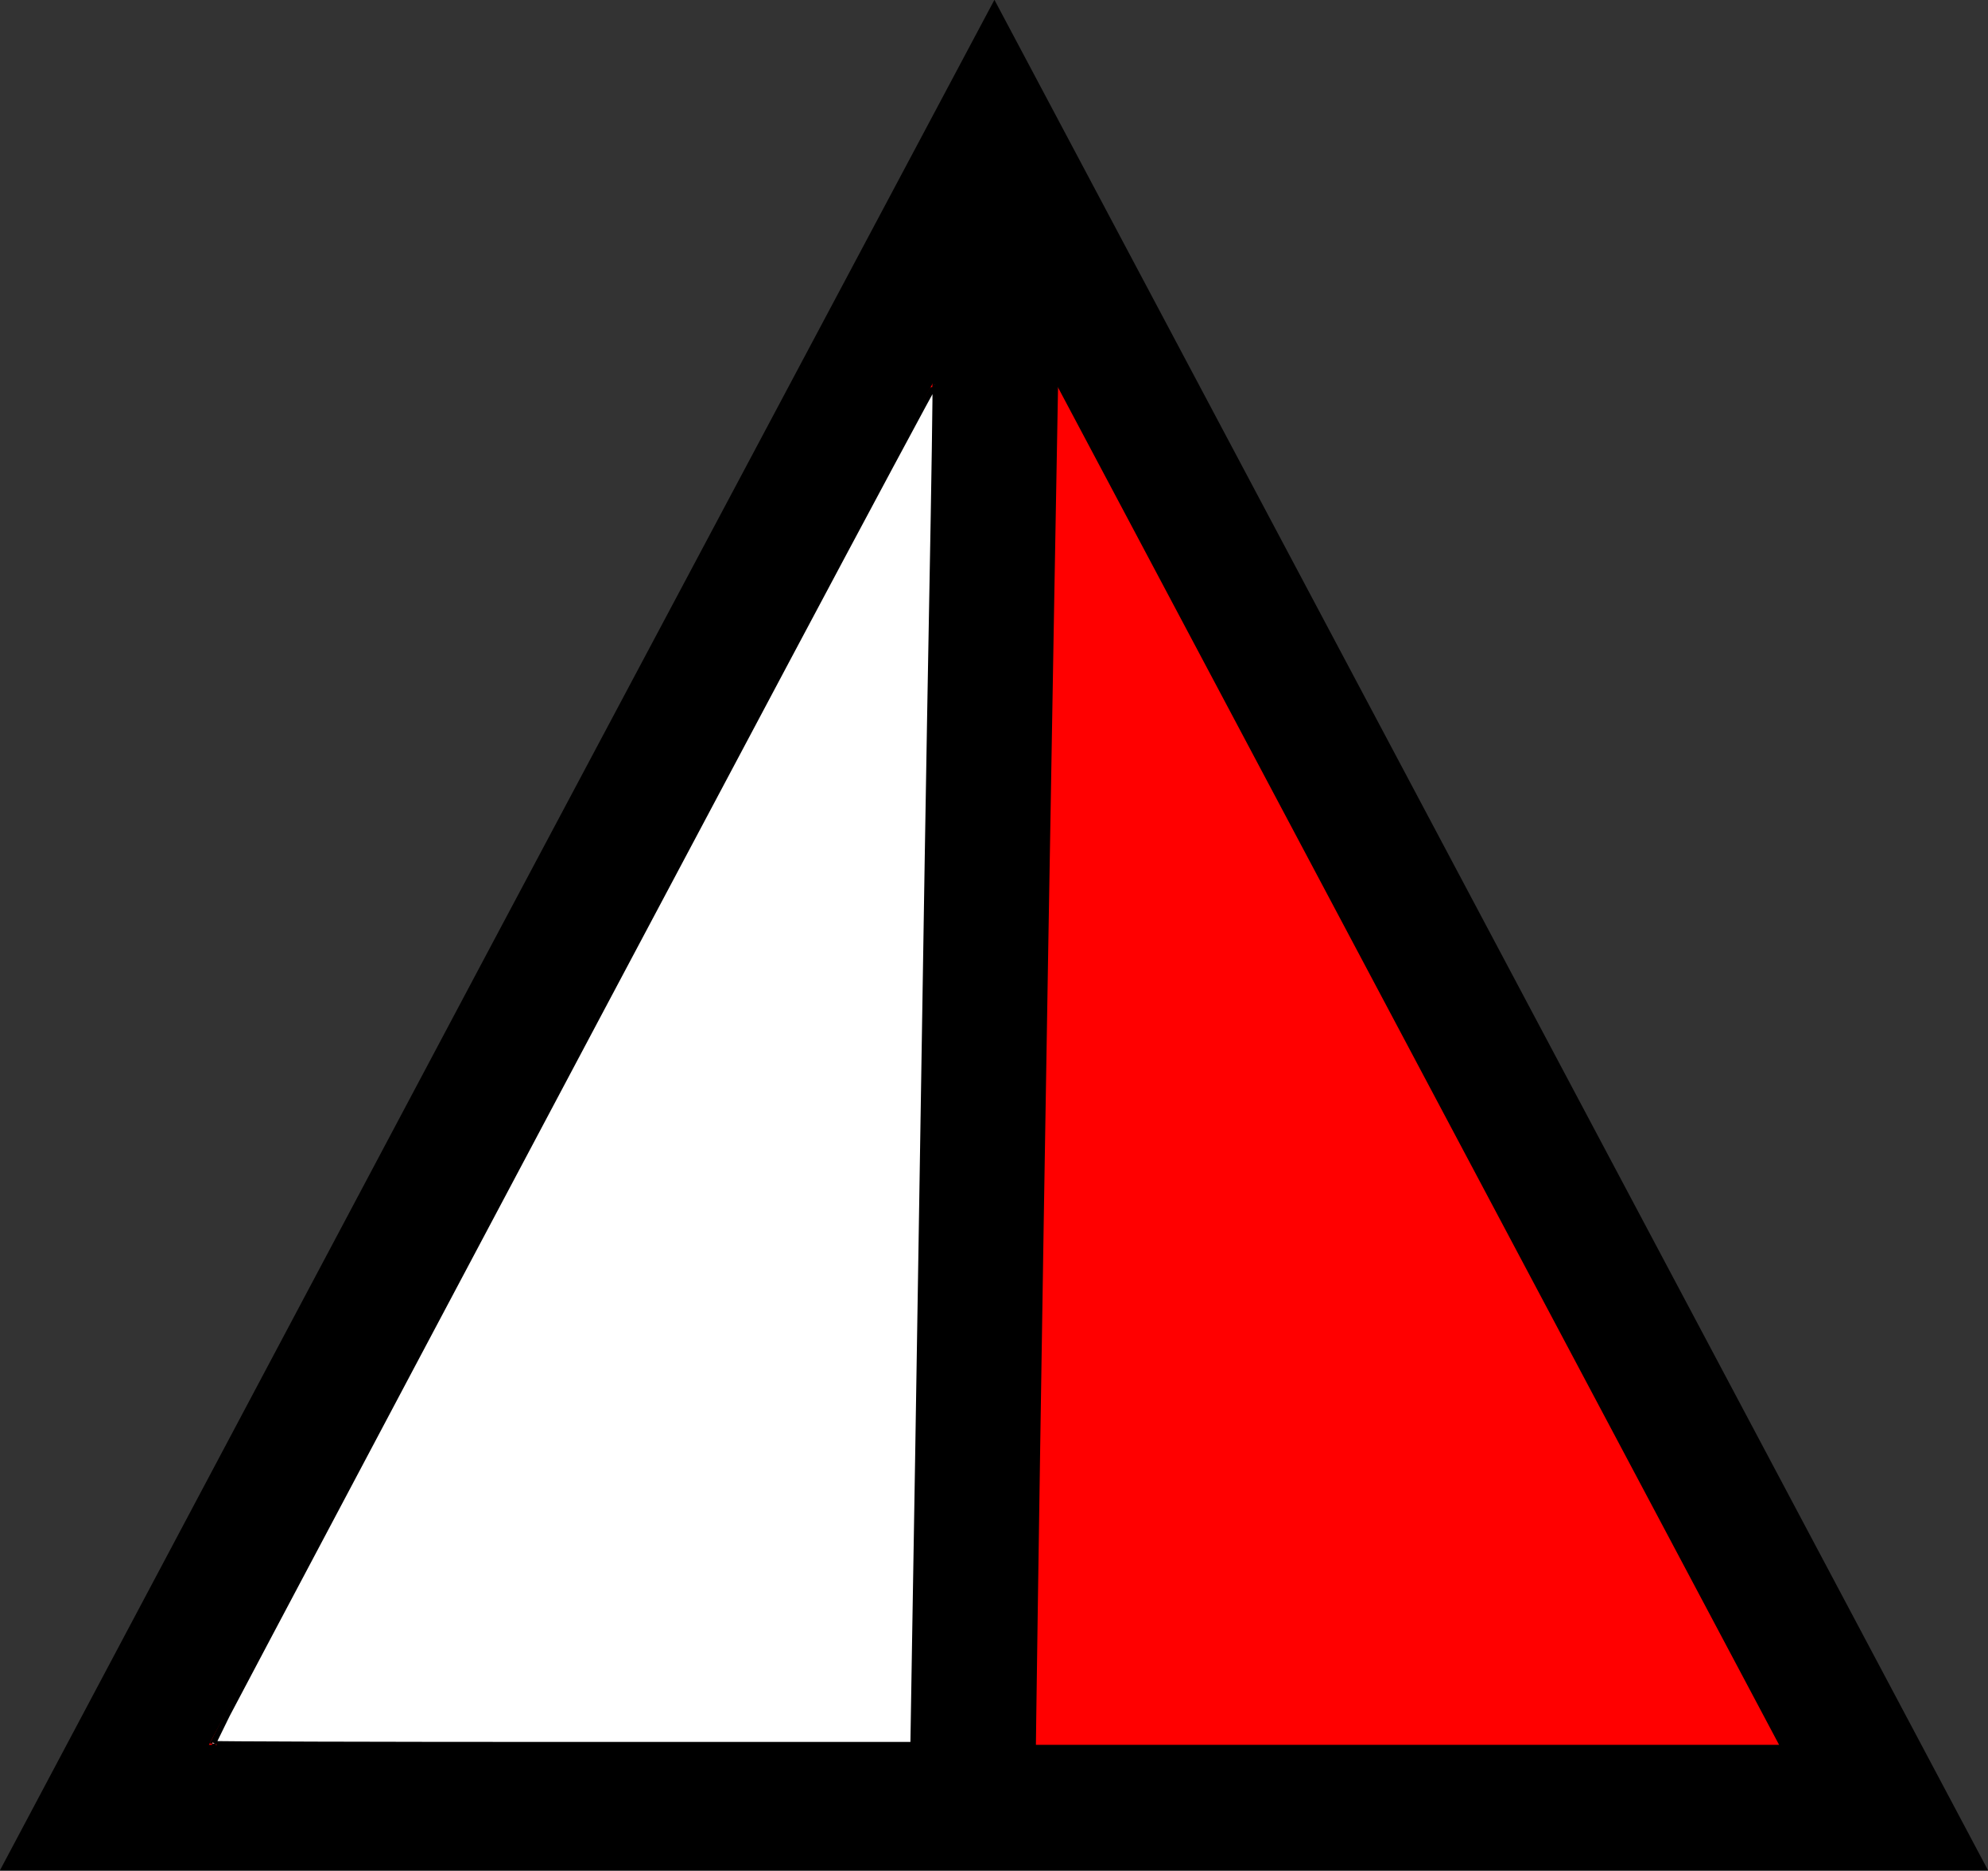 <?xml version="1.0" encoding="UTF-8" standalone="no"?>
<!-- Created with Inkscape (http://www.inkscape.org/) -->

<svg
   width="7.941mm"
   height="7.473mm"
   viewBox="0 0 7.941 7.473"
   version="1.1"
   id="svg91903"
   inkscape:version="1.2.2 (b0a8486541, 2022-12-01)"
   sodipodi:docname="FucNac.svg"
   xmlns:inkscape="http://www.inkscape.org/namespaces/inkscape"
   xmlns:sodipodi="http://sodipodi.sourceforge.net/DTD/sodipodi-0.dtd"
   xmlns="http://www.w3.org/2000/svg"
   xmlns:svg="http://www.w3.org/2000/svg">
  <rect x="0" y="0" width="7.941" height="7.473" fill="#333333" stroke="none"/>
  <sodipodi:namedview
     id="namedview91905"
     pagecolor="#ffffff"
     bordercolor="#000000"
     borderopacity="0.25"
     inkscape:showpageshadow="2"
     inkscape:pageopacity="0.0"
     inkscape:pagecheckerboard="0"
     inkscape:deskcolor="#d1d1d1"
     inkscape:document-units="mm"
     showgrid="false"
     inkscape:zoom="16"
     inkscape:cx="6.96875"
     inkscape:cy="10.15625"
     inkscape:window-width="1920"
     inkscape:window-height="1012"
     inkscape:window-x="0"
     inkscape:window-y="0"
     inkscape:window-maximized="1"
     inkscape:current-layer="g103959" />
  <defs
     id="defs91900" />
  <g
     inkscape:label="Layer 1"
     inkscape:groupmode="layer"
     id="layer1"
     transform="translate(-109.514,-185.166)">
    <g
       id="g103959">
      <path
         id="path4282-0-2"
         style="fill:#ff0000;fill-opacity:1;fill-rule:nonzero;stroke:#000000;stroke-width:0.502;stroke-linecap:butt;stroke-linejoin:miter;stroke-miterlimit:4;stroke-dasharray:none;stroke-opacity:1"
         d="m 117.038,192.387 h -7.107 l 1.776,-3.344 1.779,-3.343 z" />
      <path
         style="fill:#9fd1e8;fill-opacity:1;stroke:#000000;stroke-width:0.502;stroke-dasharray:none;stroke-opacity:1"
         d="m 113.503,185.943 c -0.086,4.738 -0.105,6.42 -0.105,6.42"
         id="path102348" />
      <path
         style="fill:#ffffff;fill-opacity:1;stroke:#000000;stroke-width:0.021;stroke-dasharray:none;stroke-opacity:1"
         d="m 110.362,192.131 c 0,-0.005 1.36,-2.568 2.293,-4.322 0.325,-0.611 0.592,-1.109 0.594,-1.108 0.002,0.002 -0.004,0.395 -0.013,0.873 -0.009,0.479 -0.026,1.509 -0.038,2.289 -0.012,0.78 -0.026,1.61 -0.03,1.845 l -0.007,0.427 h -1.4 c -0.77,0 -1.4,-0.002 -1.4,-0.004 z"
         id="path103221" />
    </g>
  </g>
</svg>
